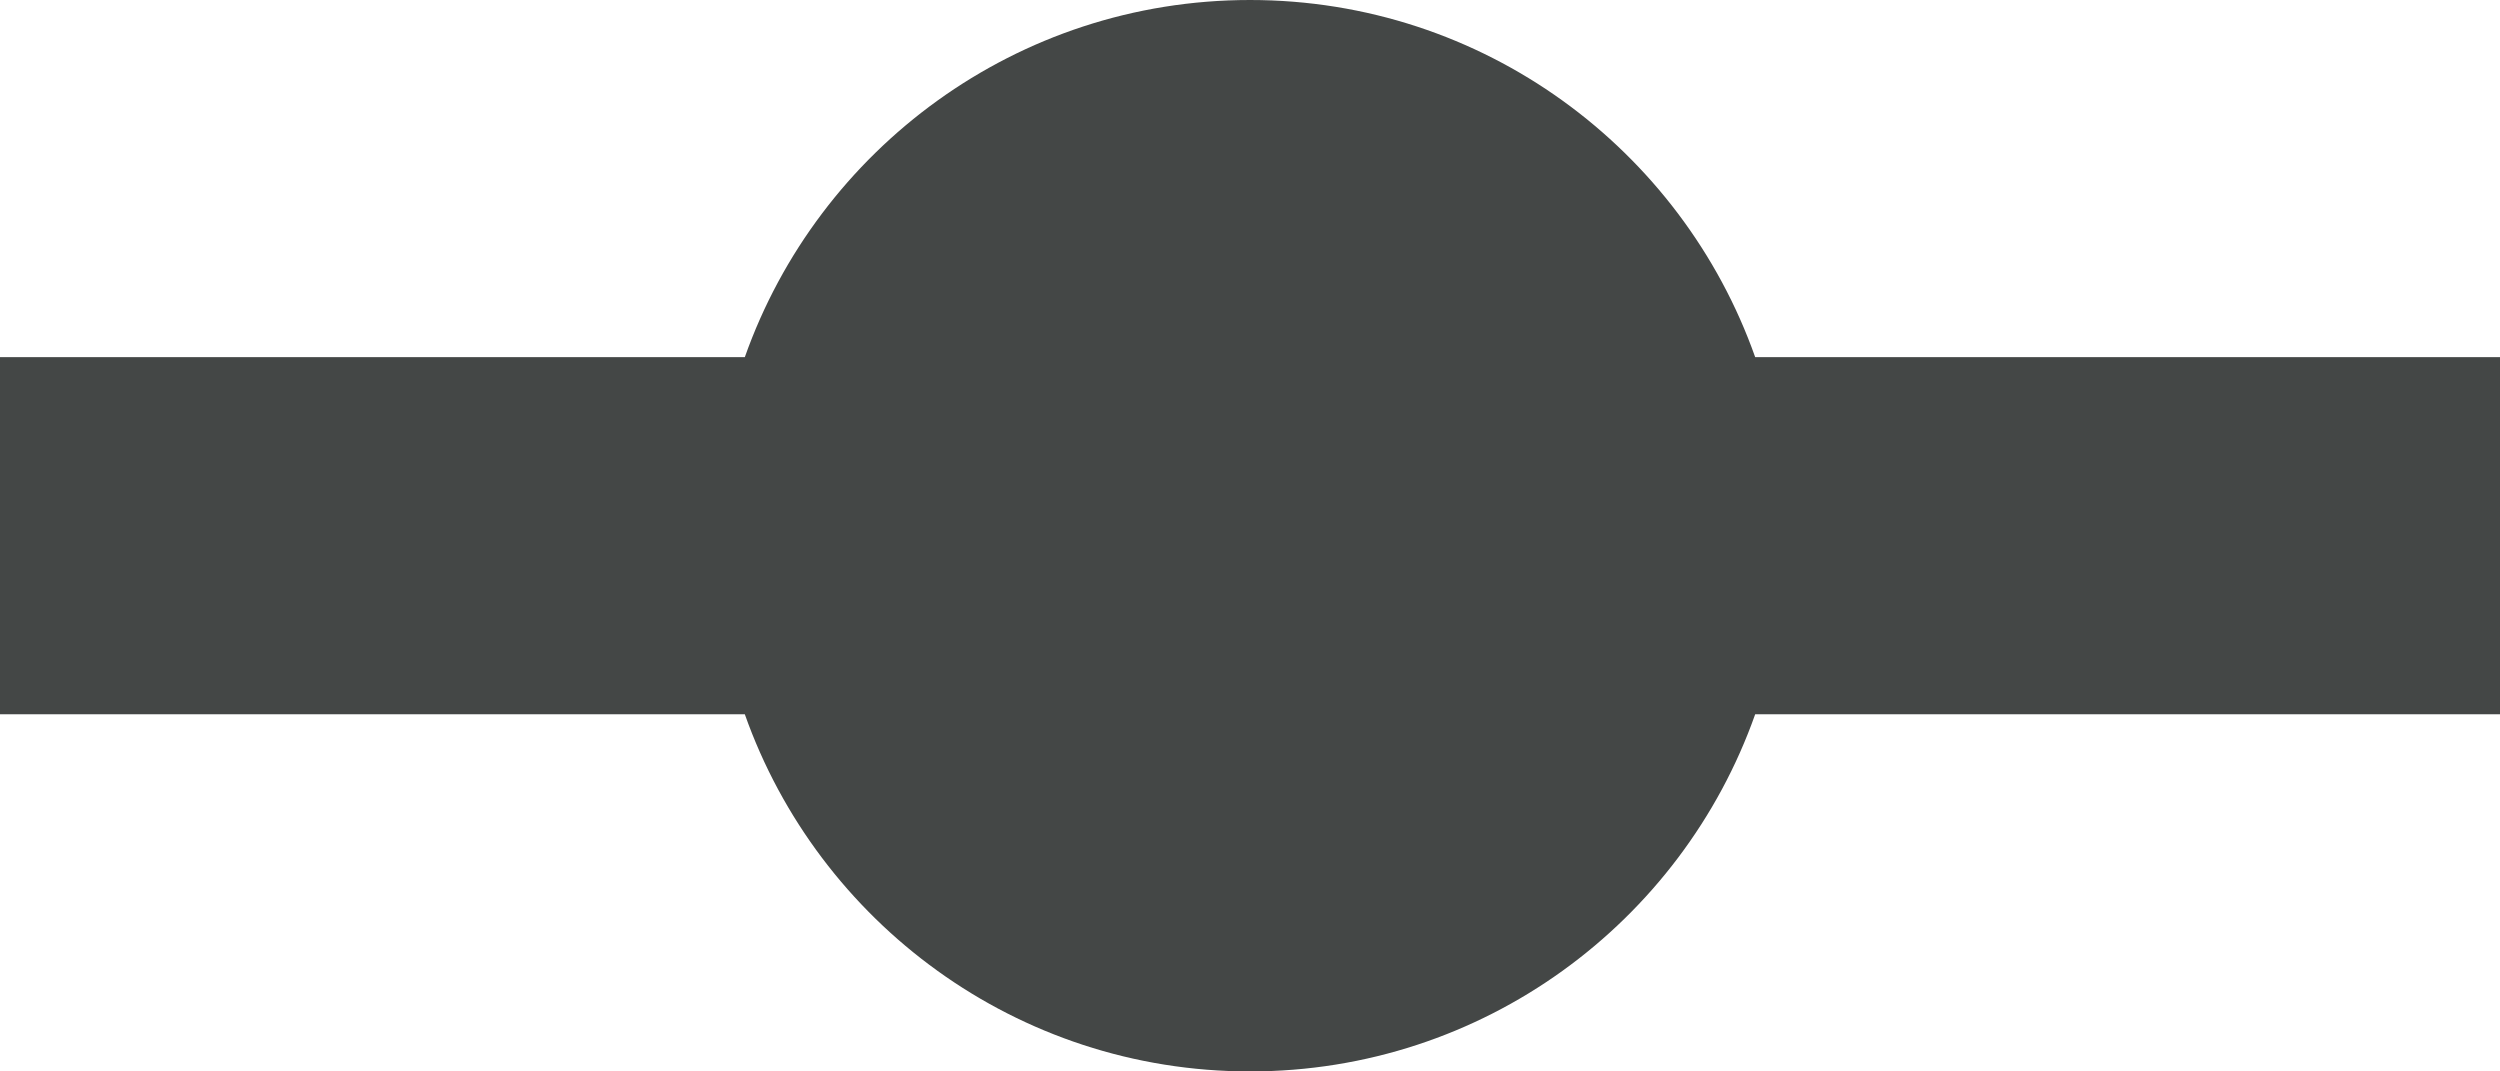 <svg width="14" height="6" viewBox="0 0 14 6" fill="none" xmlns="http://www.w3.org/2000/svg">
<path fill-rule="evenodd" clip-rule="evenodd" d="M9.829 4C9.417 5.165 8.306 6 7 6C5.694 6 4.583 5.165 4.171 4H0V2H4.171C4.583 0.835 5.694 0 7 0C8.306 0 9.417 0.835 9.829 2H14V4H9.829Z" fill="#444746"/>
</svg>
